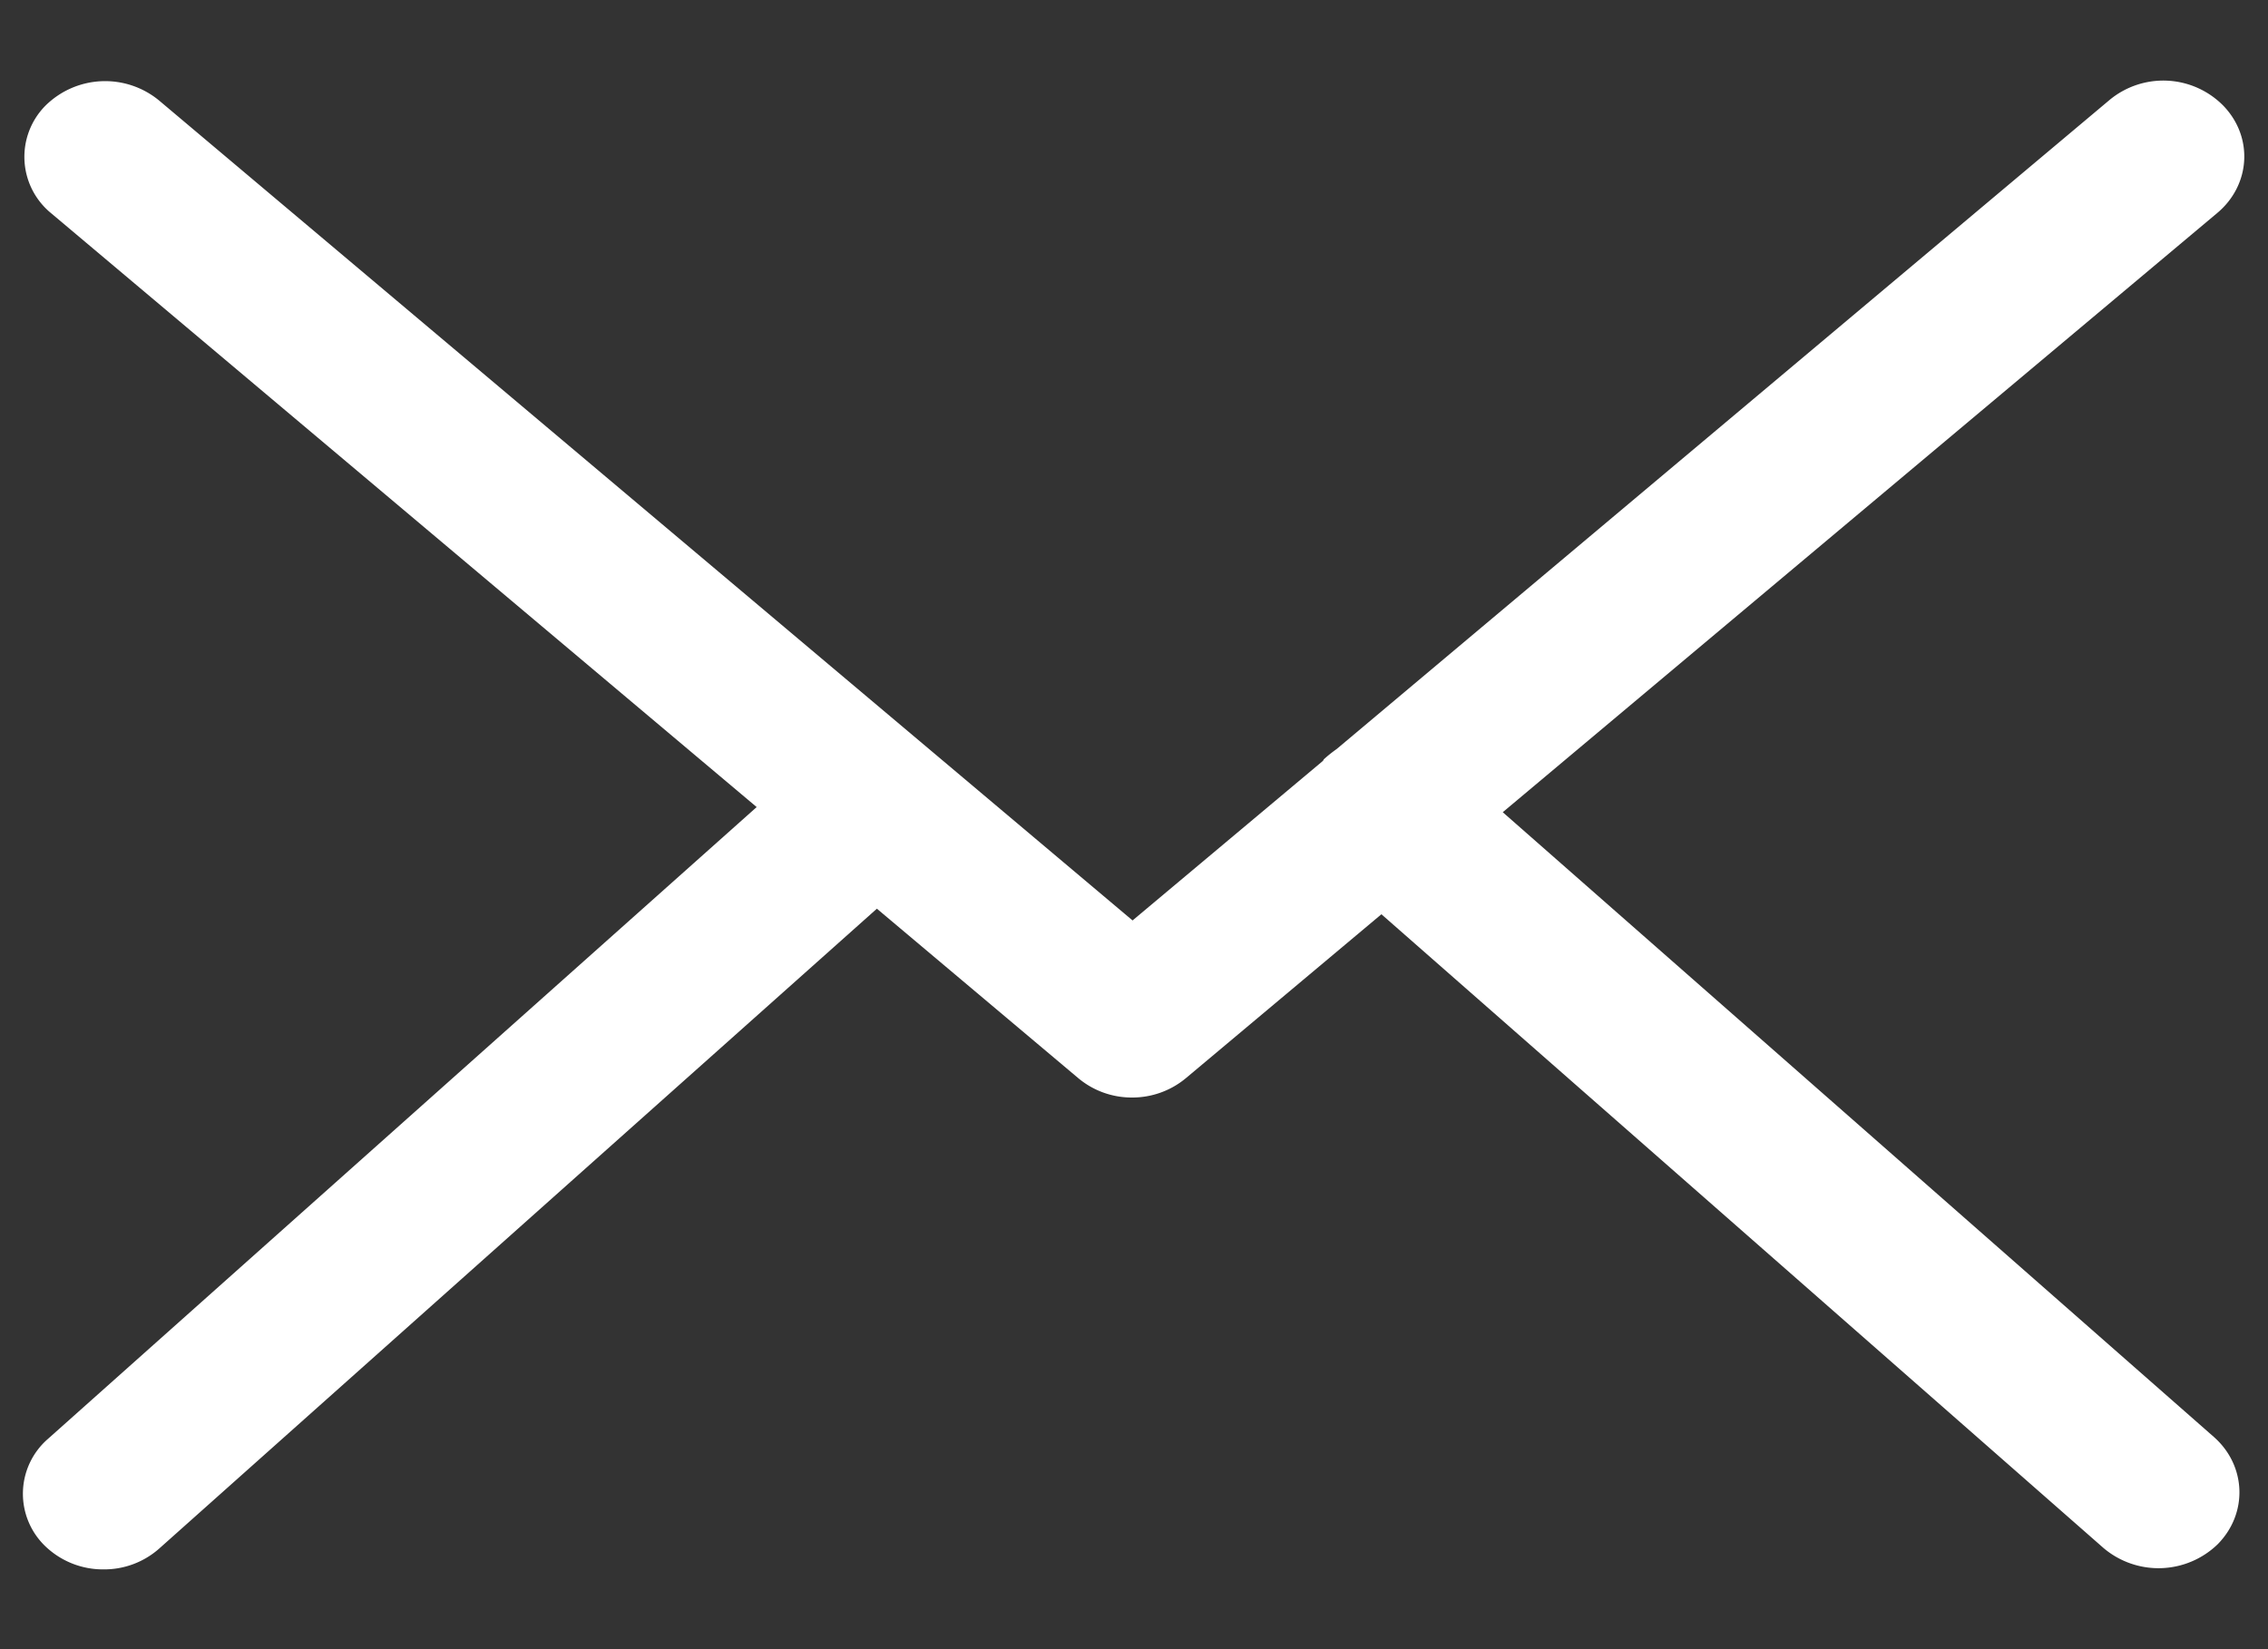 <svg width="22" height="16" viewBox="0 0 22 16" fill="none" xmlns="http://www.w3.org/2000/svg"><rect x="0" y="0" width="22" height="16" fill="#333333" stroke="none"/><path d="M7.341 7.831L.494 2.067A.706.706 0 0 1 .436 1.03.823.823 0 0 1 1.542.974l9.444 7.956 1.842-1.544c.006-.006.011-.011.011-.017.041-.038.082-.07.128-.103L20.464.969a.817.817 0 0 1 1.106.06c.29.304.261.767-.063 1.038l-6.93 5.813 6.9 6.063c.313.278.33.74.035 1.039a.825.825 0 0 1-1.106.038L13.4 8.87l-1.9 1.593a.812.812 0 0 1-.521.185.806.806 0 0 1-.522-.19L8.506 8.816l-6.964 6.21a.805.805 0 0 1-.539.2.807.807 0 0 1-.567-.228.705.705 0 0 1 .029-1.038L7.34 7.83z" fill="#fff"/></svg>